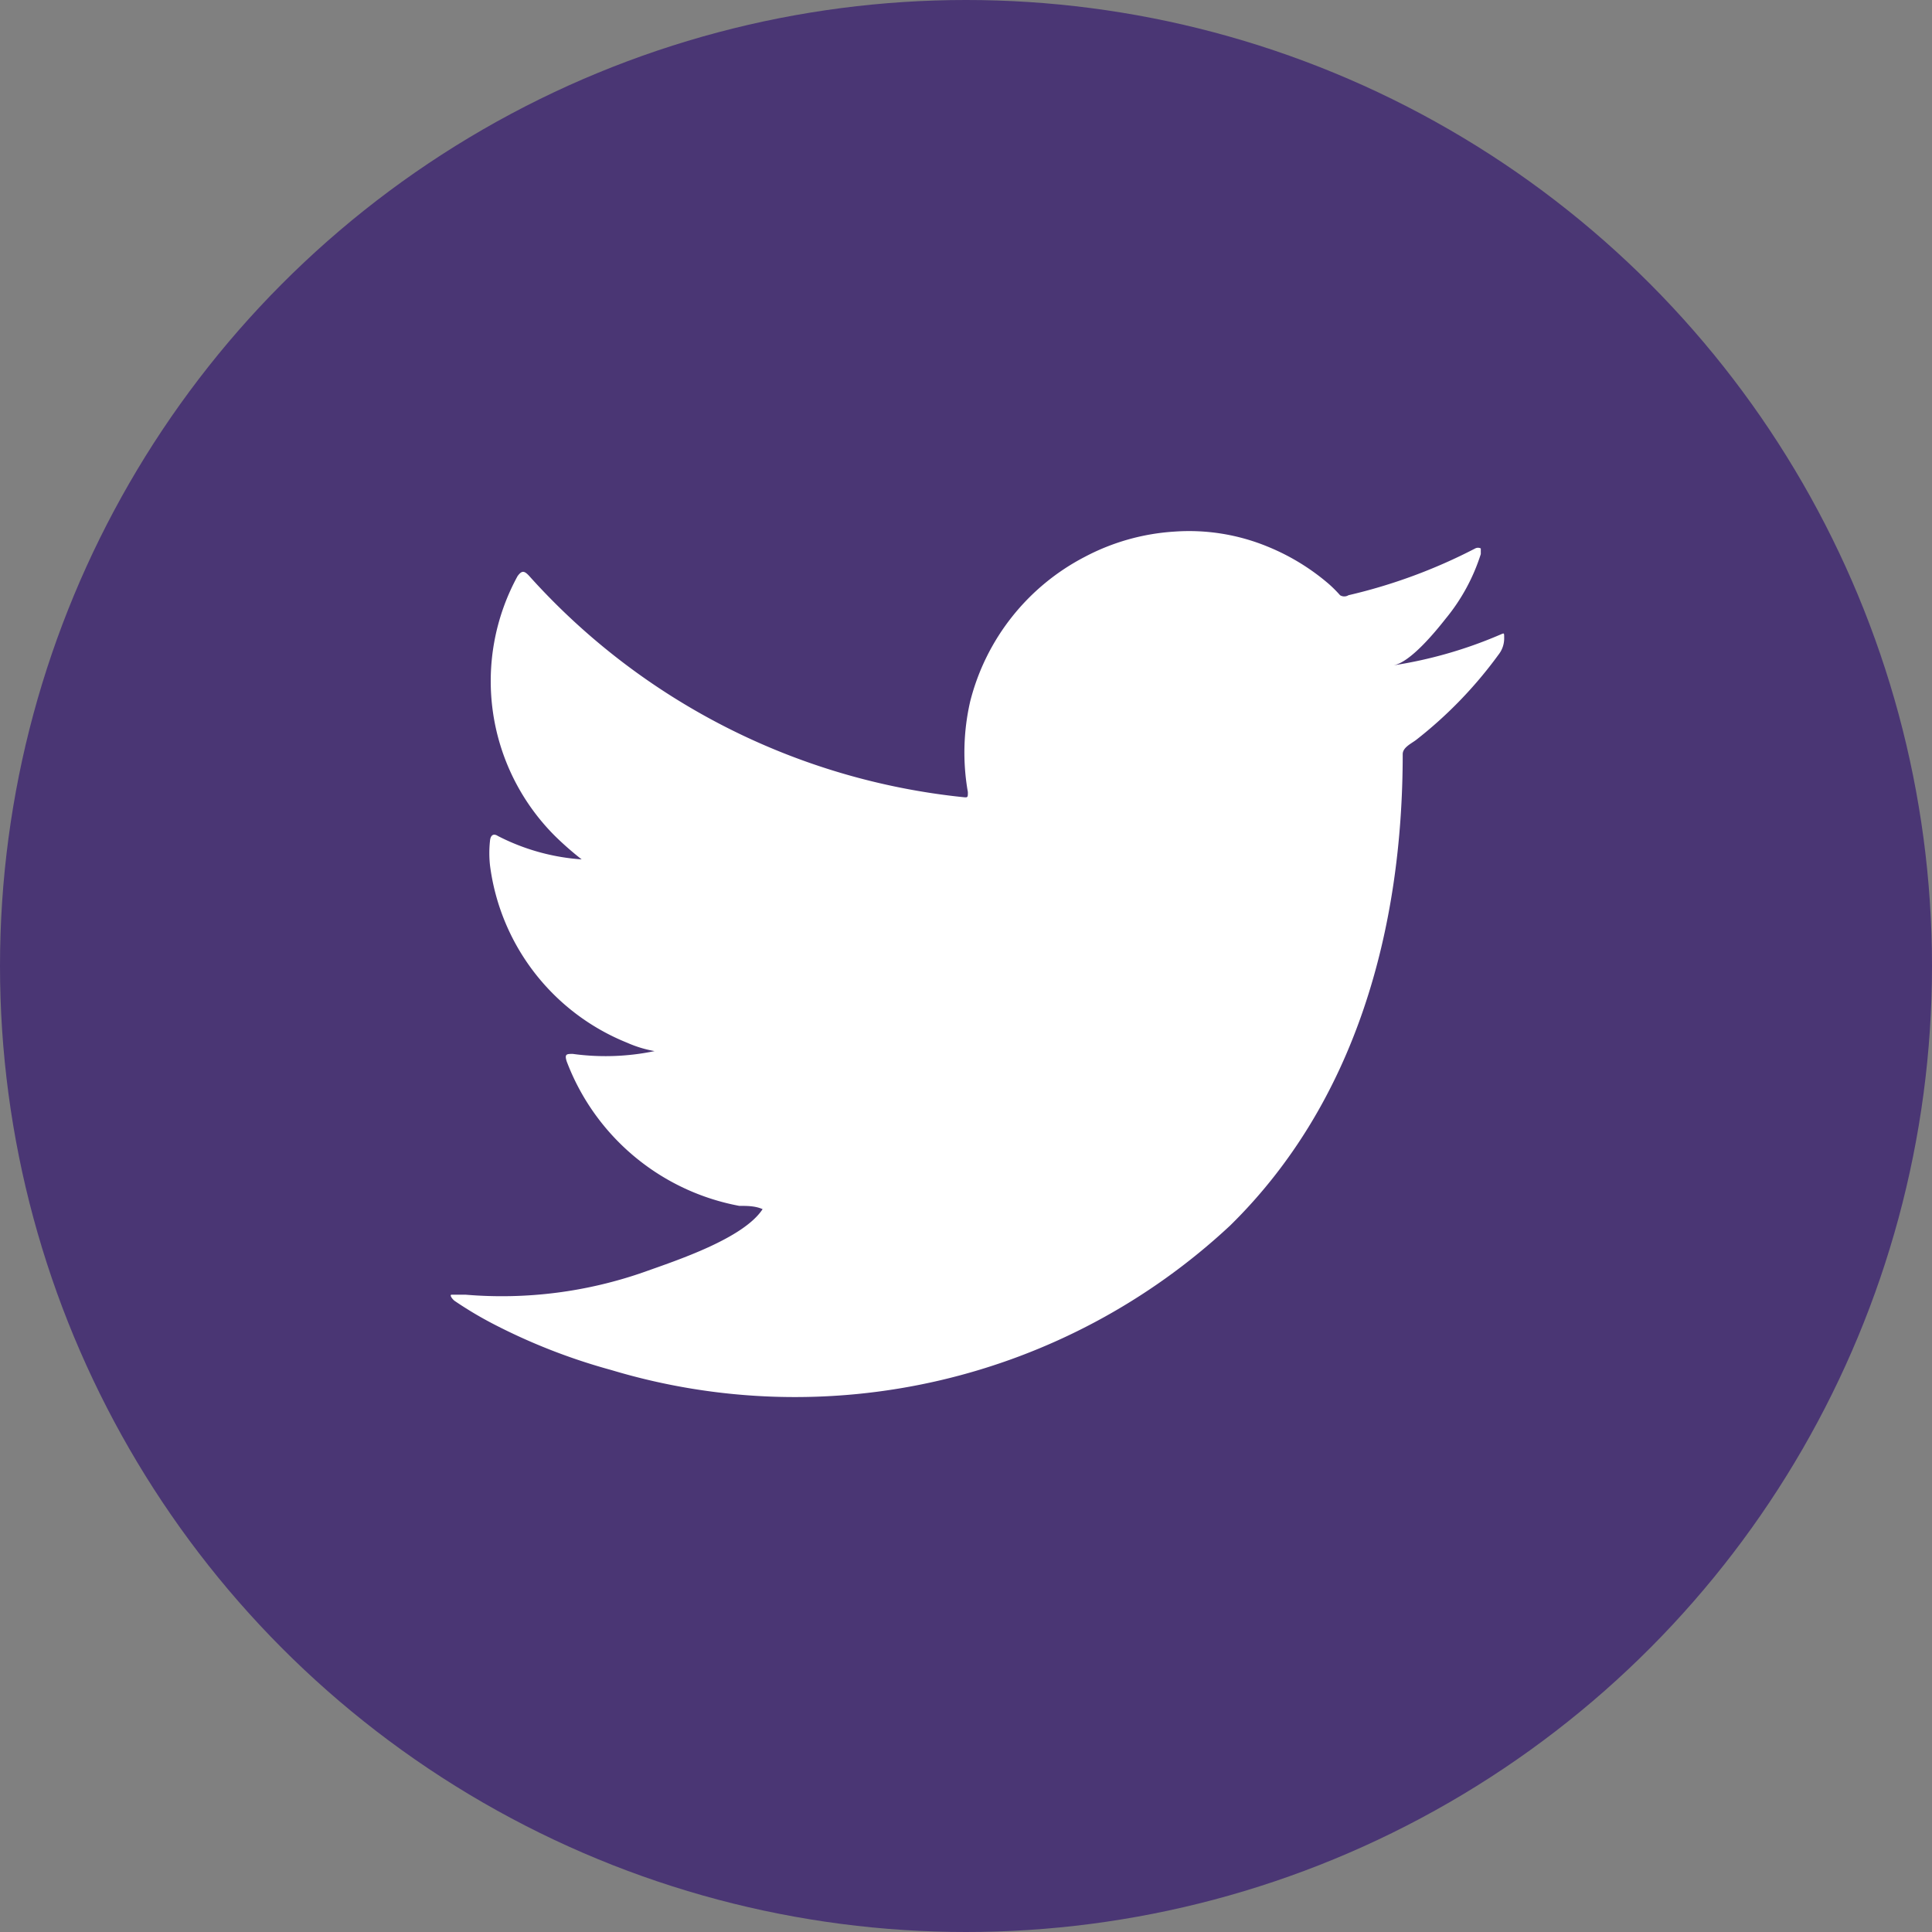 <svg xmlns="http://www.w3.org/2000/svg" viewBox="0 0 41.32 41.32"><rect x="0" y="0" width="41.32" height="41.32" fill="#808080" stroke="none"/><defs><style>.cls-1{fill:#4a3674;}.cls-2{fill:#fff;}</style></defs><g id="Layer_2" data-name="Layer 2"><g id="Twitter"><circle class="cls-1" cx="20.66" cy="20.66" r="20.66"/><path class="cls-2" d="M32.07,13.58a9.37,9.37,0,0,1-2.27.65c.36-.06.9-.72,1.12-1a4.13,4.13,0,0,0,.75-1.38s0-.09,0-.12a.13.13,0,0,0-.12,0,11.56,11.56,0,0,1-2.71,1,.17.17,0,0,1-.18,0,2.72,2.72,0,0,0-.24-.24,4.75,4.75,0,0,0-1.31-.8,4.41,4.41,0,0,0-2-.32,4.72,4.72,0,0,0-1.91.54A4.81,4.81,0,0,0,20.75,15a4.87,4.87,0,0,0-.05,1.94c0,.11,0,.12-.09.11a14.47,14.47,0,0,1-9.29-4.73c-.11-.12-.16-.12-.25,0a4.68,4.68,0,0,0,.8,5.56,6.8,6.8,0,0,0,.57.5,4.6,4.6,0,0,1-1.79-.5c-.11-.07-.16,0-.17.1a2.43,2.43,0,0,0,0,.53,4.74,4.74,0,0,0,2.93,3.79,2.51,2.51,0,0,0,.59.18,5.15,5.15,0,0,1-1.75.06c-.13,0-.18,0-.13.16a4.91,4.91,0,0,0,3.69,3.09c.17,0,.34,0,.5.07l0,0c-.41.63-1.85,1.1-2.52,1.34a9.21,9.21,0,0,1-3.83.49c-.2,0-.25,0-.3,0s0,.08.06.13a8.06,8.06,0,0,0,.8.48,12.81,12.81,0,0,0,2.55,1,13.64,13.64,0,0,0,13.24-3.09C29,23.57,30,19.86,30,16.13c0-.14.17-.22.28-.3A9.13,9.13,0,0,0,32.05,14a.56.56,0,0,0,.12-.36v0C32.17,13.52,32.17,13.54,32.07,13.58Z"/></g></g></svg>